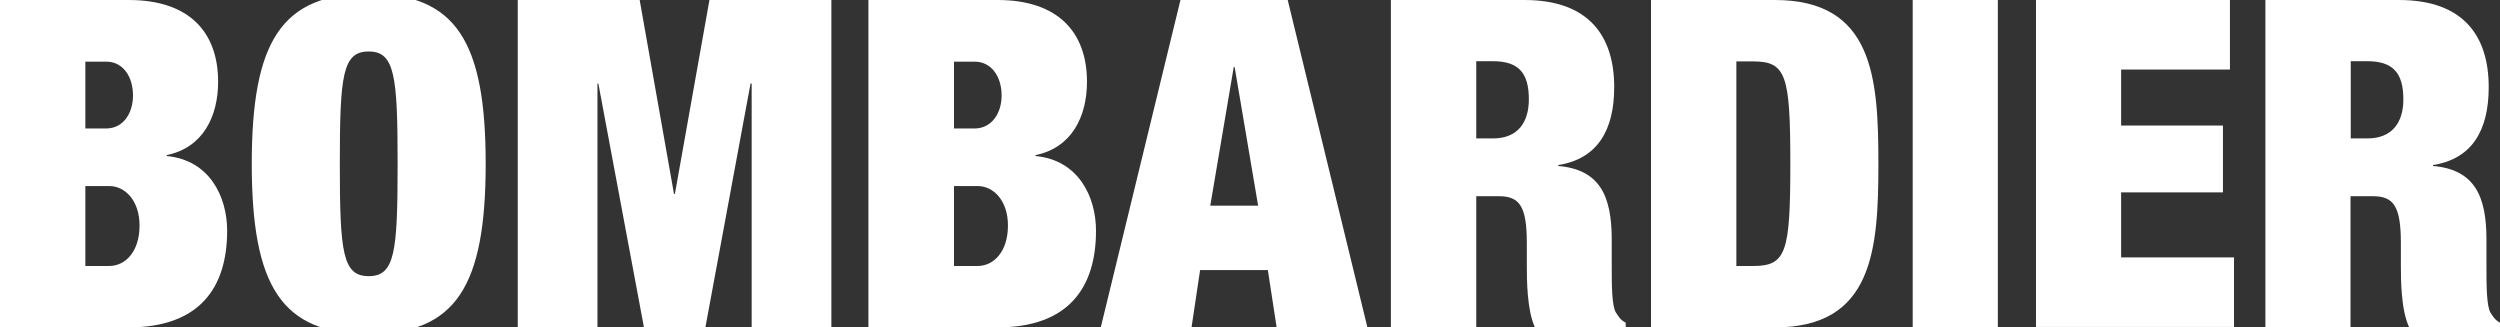 <?xml version="1.0" encoding="utf-8"?>
<!-- Generator: Adobe Illustrator 24.0.3, SVG Export Plug-In . SVG Version: 6.00 Build 0)  -->
<svg version="1.1" xmlns="http://www.w3.org/2000/svg" xmlns:xlink="http://www.w3.org/1999/xlink" x="0px" y="0px"
	 viewBox="0 0 110.72 14.5" style="enable-background:new 0 0 110.72 14.5;" xml:space="preserve">
<rect x="0" y="0" width="110.72" height="14.5" fill="#333333" stroke="none"/>
<style type="text/css">
	.st0{fill:#FFFFFF;}
	.st1{fill:url(#SVGID_1_);}
	.st2{fill:#E7004C;}
	.st3{fill:none;stroke:#00B2E3;stroke-miterlimit:10;}
	.st4{fill:url(#SVGID_2_);}
	.st5{fill:#FCFCFC;}
	.st6{fill:url(#SVGID_3_);}
	.st7{fill:url(#SVGID_4_);}
	.st8{opacity:0.8;fill:#E7004C;}
	.st9{opacity:0.7;fill:#E7004C;}
	.st10{opacity:0.7;}
	.st11{fill:#00B2E3;}
	.st12{opacity:0.8;fill:#00B2E3;}
	.st13{opacity:0.7;fill:#00B2E3;}
	.st14{fill:#BBBBBB;}
	.st15{opacity:0.8;fill:#BBBBBB;}
	.st16{opacity:0.7;fill:#BBBBBB;}
	.st17{fill:url(#SVGID_5_);}
	.st18{fill:url(#SVGID_6_);}
	.st19{fill:none;stroke:#E7004C;stroke-width:2;stroke-miterlimit:10;}
	.st20{fill:url(#SVGID_7_);}
	.st21{fill:url(#SVGID_8_);}
	.st22{fill:url(#SVGID_9_);}
	.st23{fill:none;stroke:#FFFFFF;stroke-miterlimit:10;}
	.st24{fill:none;stroke:#E7004C;stroke-miterlimit:10;}
	.st25{fill-rule:evenodd;clip-rule:evenodd;fill:#E7004C;}
	.st26{fill:none;stroke:#000000;stroke-miterlimit:10;}
	.st27{fill:#38A8E0;}
	.st28{clip-path:url(#SVGID_11_);fill:#00B2E3;}
	.st29{fill:none;stroke:#E7004C;stroke-width:3;stroke-miterlimit:10;}
	.st30{clip-path:url(#SVGID_13_);}
	.st31{fill:none;stroke:#FFFFFF;stroke-width:2;stroke-miterlimit:10;}
	.st32{fill:none;stroke:#FFFFFF;stroke-width:3;stroke-miterlimit:10;}
	.st33{clip-path:url(#SVGID_15_);}
	.st34{fill:url(#SVGID_16_);}
	.st35{fill:none;stroke:#FFFFFF;stroke-width:0.5;stroke-miterlimit:10;}
	.st36{clip-path:url(#SVGID_18_);fill:#00B2E3;}
	.st37{clip-path:url(#SVGID_20_);}
	.st38{clip-path:url(#SVGID_22_);}
	.st39{fill:url(#SVGID_23_);}
	.st40{clip-path:url(#SVGID_25_);}
	.st41{fill:url(#SVGID_26_);}
	.st42{fill:url(#SVGID_27_);}
	.st43{fill:url(#SVGID_28_);}
	.st44{fill:url(#SVGID_29_);}
	.st45{clip-path:url(#SVGID_31_);fill:#00B2E3;}
	.st46{clip-path:url(#SVGID_33_);}
	.st47{clip-path:url(#SVGID_35_);}
	.st48{fill:url(#SVGID_36_);}
	.st49{clip-path:url(#SVGID_38_);}
	.st50{clip-path:url(#SVGID_40_);}
	.st51{fill:#280210;}
	.st52{opacity:0.5;}
	.st53{opacity:0.6;}
	.st54{fill:url(#SVGID_41_);}
	.st55{fill:url(#SVGID_42_);}
	.st56{fill:url(#SVGID_43_);}
	.st57{fill:url(#SVGID_44_);}
	.st58{opacity:0.8;}
	.st59{opacity:0.9;}
	.st60{fill:url(#SVGID_45_);}
	.st61{clip-path:url(#SVGID_47_);}
	.st62{clip-path:url(#SVGID_49_);}
	.st63{fill:url(#SVGID_50_);}
	.st64{clip-path:url(#SVGID_52_);}
	.st65{fill:url(#SVGID_53_);}
	.st66{clip-path:url(#SVGID_55_);}
	.st67{fill:url(#SVGID_56_);}
	.st68{clip-path:url(#SVGID_58_);}
	.st69{clip-path:url(#SVGID_60_);fill:#00B2E3;}
	.st70{clip-path:url(#SVGID_62_);}
	.st71{clip-path:url(#SVGID_64_);}
	.st72{fill:none;stroke:#FFFFFF;stroke-width:5;stroke-miterlimit:10;}
	.st73{clip-path:url(#SVGID_66_);fill:#00B2E3;}
	.st74{clip-path:url(#SVGID_68_);}
	.st75{clip-path:url(#SVGID_70_);}
	.st76{clip-path:url(#SVGID_72_);fill:#00B2E3;}
	.st77{clip-path:url(#SVGID_74_);}
	.st78{fill:#5B0323;}
	.st79{fill:url(#SVGID_75_);}
	.st80{fill:url(#SVGID_76_);}
	.st81{fill:url(#SVGID_77_);}
	.st82{clip-path:url(#SVGID_80_);fill:#00B2E3;}
	.st83{clip-path:url(#SVGID_84_);}
	.st84{clip-path:url(#SVGID_86_);}
	.st85{fill-rule:evenodd;clip-rule:evenodd;fill:#FFFFFF;}
	.st86{fill:#E5E5E5;}
	.st87{clip-path:url(#SVGID_88_);}
	.st88{fill-rule:evenodd;clip-rule:evenodd;fill:none;stroke:#E7004C;stroke-width:3;stroke-miterlimit:10;}
	.st89{fill:#070101;}
	.st90{fill:none;stroke:#068FFF;stroke-width:5;stroke-miterlimit:10;}
</style>
<g id="Capa_2">
</g>
<g id="Capa_1">
</g>
<g id="Capa_3">
</g>
<g id="Capa_4">
	<g>
		<path class="st0" d="M0,0h5.7c2.71,0,3.96,1.45,3.96,3.62c0,1.54-0.67,2.92-2.28,3.25v0.04c1.91,0.18,2.68,1.81,2.68,3.31
			c0,2.52-1.22,4.28-4.37,4.28H0V0z M3.78,5.69h0.92c0.77,0,1.19-0.69,1.19-1.46c0-0.81-0.42-1.5-1.19-1.5H3.78V5.69z M3.78,11.78
			h1.06c0.69,0,1.34-0.61,1.34-1.79c0-1.12-0.65-1.75-1.34-1.75H3.78V11.78z"/>
		<path class="st0" d="M16.33-0.28c3.86,0,5.18,2.11,5.18,7.53c0,5.43-1.32,7.54-5.18,7.54c-3.86,0-5.18-2.11-5.18-7.54
			C11.15,1.83,12.47-0.28,16.33-0.28z M16.33,12.23c1.16,0,1.28-1.06,1.28-4.98c0-3.91-0.13-4.97-1.28-4.97
			c-1.16,0-1.28,1.06-1.28,4.97C15.05,11.17,15.17,12.23,16.33,12.23z"/>
		<path class="st0" d="M22.93,0h5.4l1.52,8.59h0.04L31.42,0h5.4v14.5h-3.53V3.7h-0.05l-2,10.8h-2.72L26.5,3.7h-0.04v10.8h-3.53V0z"
			/>
		<path class="st0" d="M38.47,0h5.71c2.7,0,3.96,1.45,3.96,3.62c0,1.54-0.67,2.92-2.28,3.25v0.04c1.91,0.18,2.68,1.81,2.68,3.31
			c0,2.52-1.22,4.28-4.37,4.28h-5.71V0z M42.25,5.69h0.91c0.77,0,1.2-0.69,1.2-1.46c0-0.81-0.43-1.5-1.2-1.5h-0.91V5.69z
			 M42.25,11.78h1.05c0.69,0,1.34-0.61,1.34-1.79c0-1.12-0.65-1.75-1.34-1.75h-1.05V11.78z"/>
		<path class="st0" d="M52.28,0h4.75l3.53,14.5h-4.02l-0.39-2.54h-3l-0.38,2.54h-4.02L52.28,0z M54.68,2.97h-0.04L53.6,9.11h2.12
			L54.68,2.97z"/>
		<path class="st0" d="M61.6,0h5.91c2.88,0,3.98,1.62,3.98,3.86c0,1.93-0.76,3.18-2.48,3.45v0.04c1.83,0.16,2.37,1.31,2.37,3.25
			v1.23c0,0.75,0,1.72,0.19,2.02c0.11,0.15,0.18,0.32,0.43,0.44v0.21h-4.02c-0.36-0.77-0.36-2.15-0.36-2.76v-0.98
			c0-1.64-0.33-2.07-1.24-2.07h-1v5.81H61.6V0z M65.37,6.13h0.76c1.07,0,1.58-0.69,1.58-1.73c0-1.18-0.46-1.69-1.6-1.69h-0.73V6.13z
			"/>
		<path class="st0" d="M73.12,0h5.48c4.37,0,4.59,3.45,4.59,7.25c0,3.8-0.23,7.25-4.59,7.25h-5.48V0z M76.9,11.78h0.75
			c1.46,0,1.64-0.61,1.64-4.53c0-3.91-0.18-4.53-1.64-4.53H76.9V11.78z"/>
		<path class="st0" d="M84.71,0h3.77v14.5h-3.77V0z"/>
		<path class="st0" d="M90.18,0h8.58v3.08h-4.82v2.48h4.51v2.96h-4.51v2.88h5v3.08h-8.77V0z"/>
		<path class="st0" d="M100.33,0h5.91c2.89,0,3.98,1.62,3.98,3.86c0,1.93-0.75,3.18-2.47,3.45v0.04c1.83,0.16,2.37,1.31,2.37,3.25
			v1.23c0,0.75,0,1.72,0.18,2.02c0.1,0.15,0.19,0.32,0.42,0.44v0.21h-4.02c-0.37-0.77-0.37-2.15-0.37-2.76v-0.98
			c0-1.64-0.33-2.07-1.24-2.07h-0.99v5.81h-3.77V0z M104.1,6.13h0.75c1.08,0,1.59-0.69,1.59-1.73c0-1.18-0.47-1.69-1.6-1.69h-0.73
			V6.13z"/>
	</g>
</g>
<g id="Capa_6">
</g>
<g id="Capa_5">
</g>
</svg>

